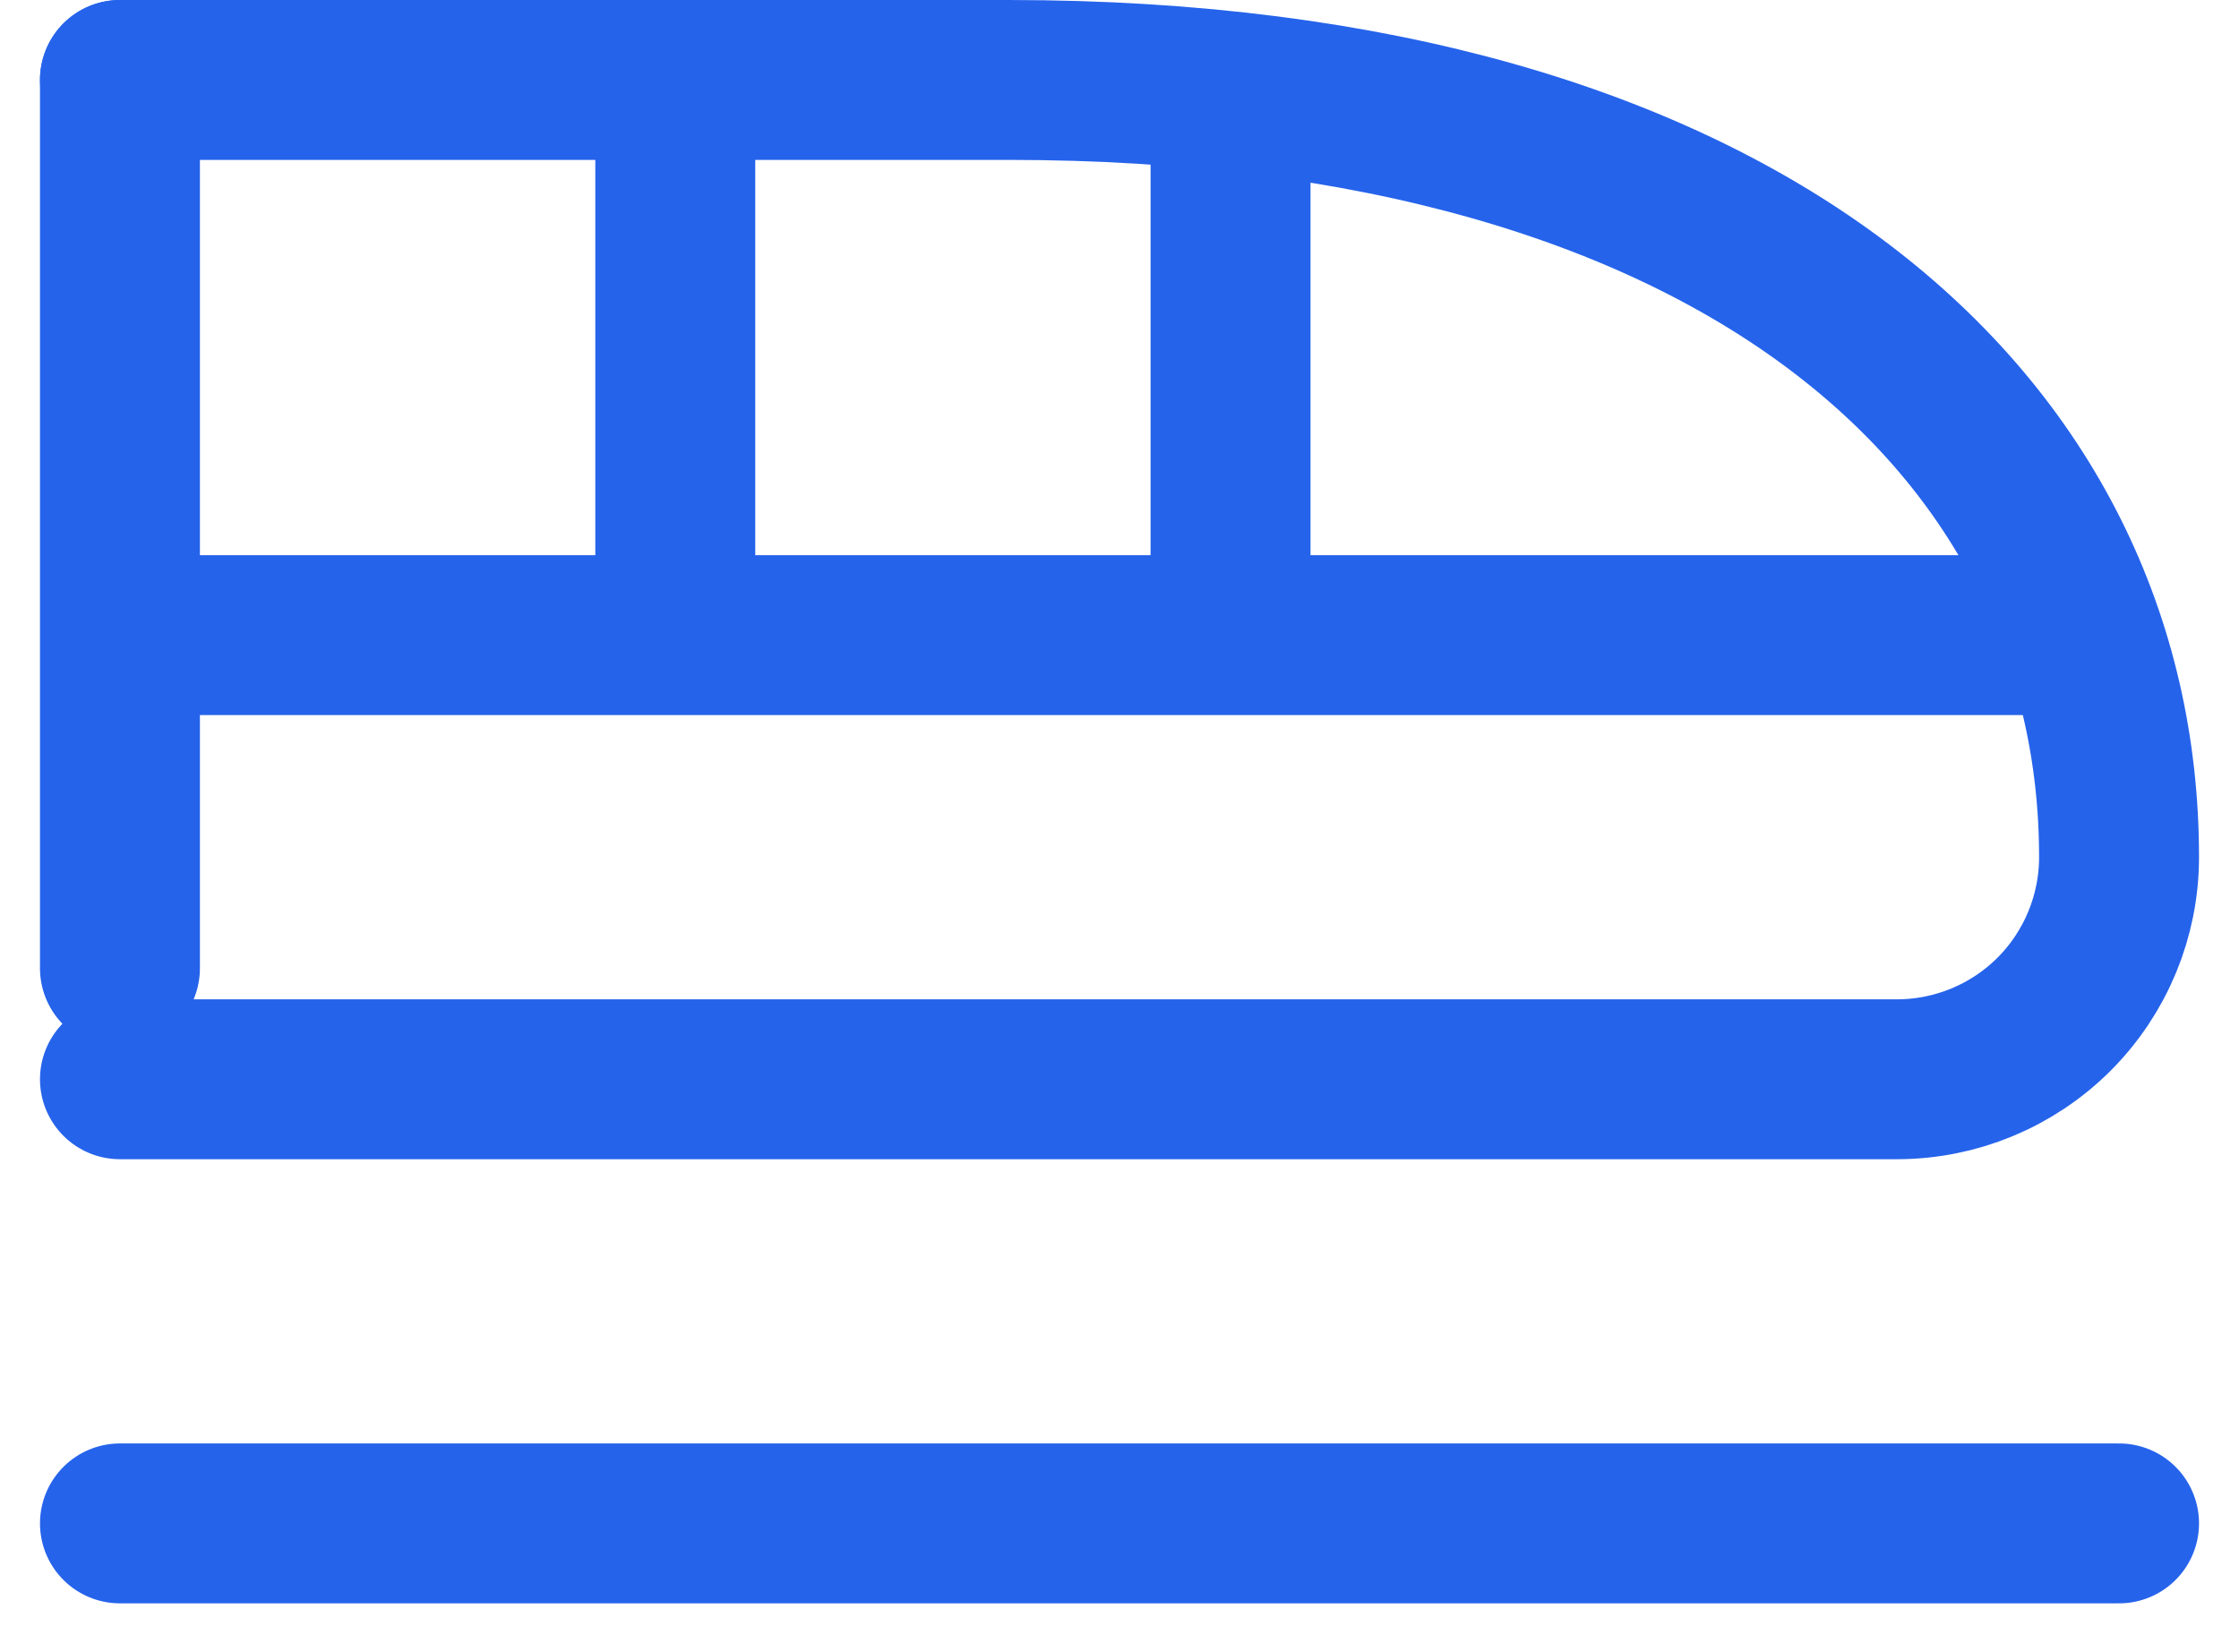 <svg width="42" height="31" viewBox="0 0 42 31" fill="none" xmlns="http://www.w3.org/2000/svg">
<path d="M2.25 1.5H18.917C32.729 1.5 39.75 8.021 39.75 16.083C39.75 17.188 39.311 18.248 38.53 19.03C37.748 19.811 36.688 20.25 35.583 20.25H2.25" stroke="#2563EB" stroke-width="3" stroke-linecap="round" stroke-linejoin="round"/>
<path d="M2.25 1.5V11.917H38.708M2.25 9.833V18.167M12.667 11.917V1.5M23.083 11.917V2.542M2.25 28.583H39.75" stroke="#2563EB" stroke-width="3" stroke-linecap="round" stroke-linejoin="round"/>
</svg>
